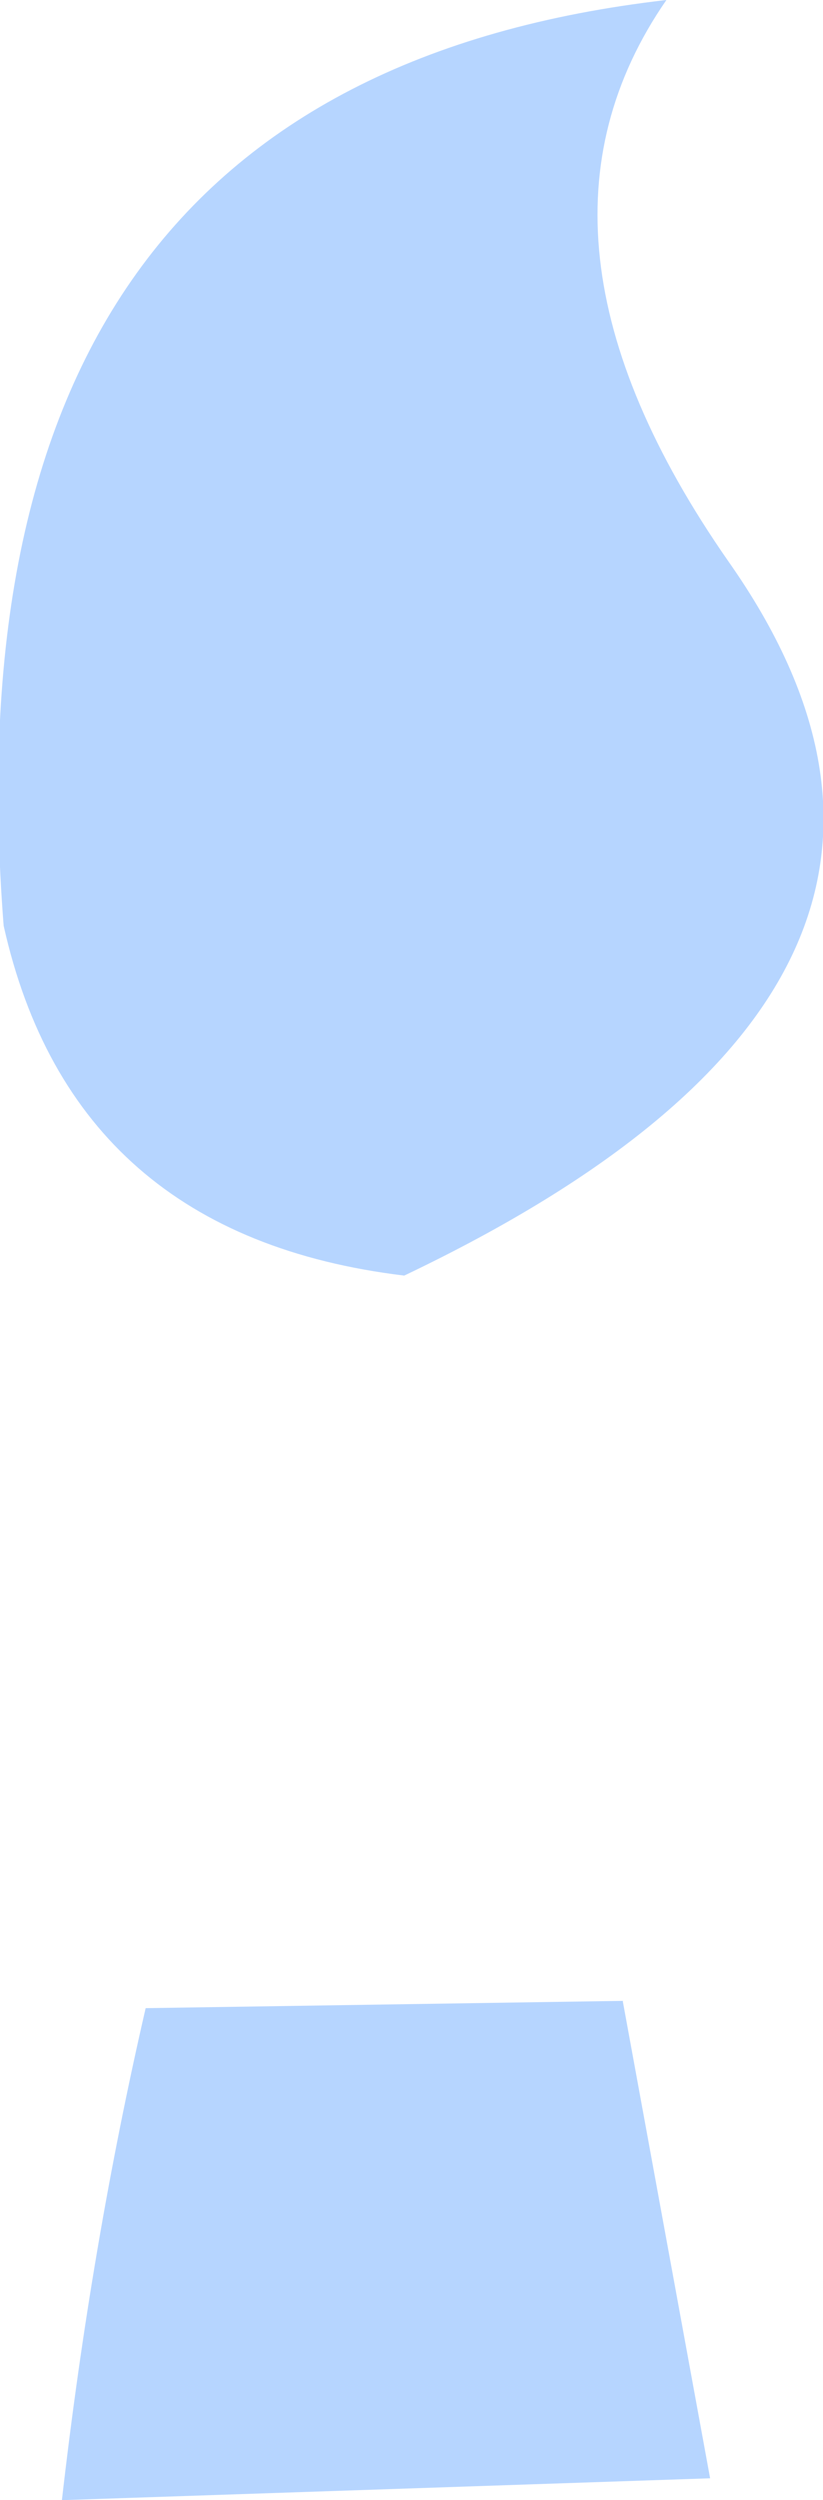 <?xml version="1.0" encoding="UTF-8" standalone="no"?>
<svg xmlns:xlink="http://www.w3.org/1999/xlink" height="34.3px" width="11.3px" xmlns="http://www.w3.org/2000/svg">
  <g transform="matrix(1.0, 0.0, 0.0, 1.0, 5.65, 17.15)">
    <path d="M4.35 -9.45 Q8.4 -3.7 -0.1 0.35 -4.65 -0.2 -5.6 -4.45 -6.5 -16.0 3.5 -17.15 1.25 -13.9 4.35 -9.45 M4.1 16.85 L-4.8 17.15 Q-4.4 13.65 -3.65 10.4 L2.9 10.3 4.1 16.85" fill="#b6d5ff" fill-rule="evenodd" stroke="none"/>
  </g>
</svg>
